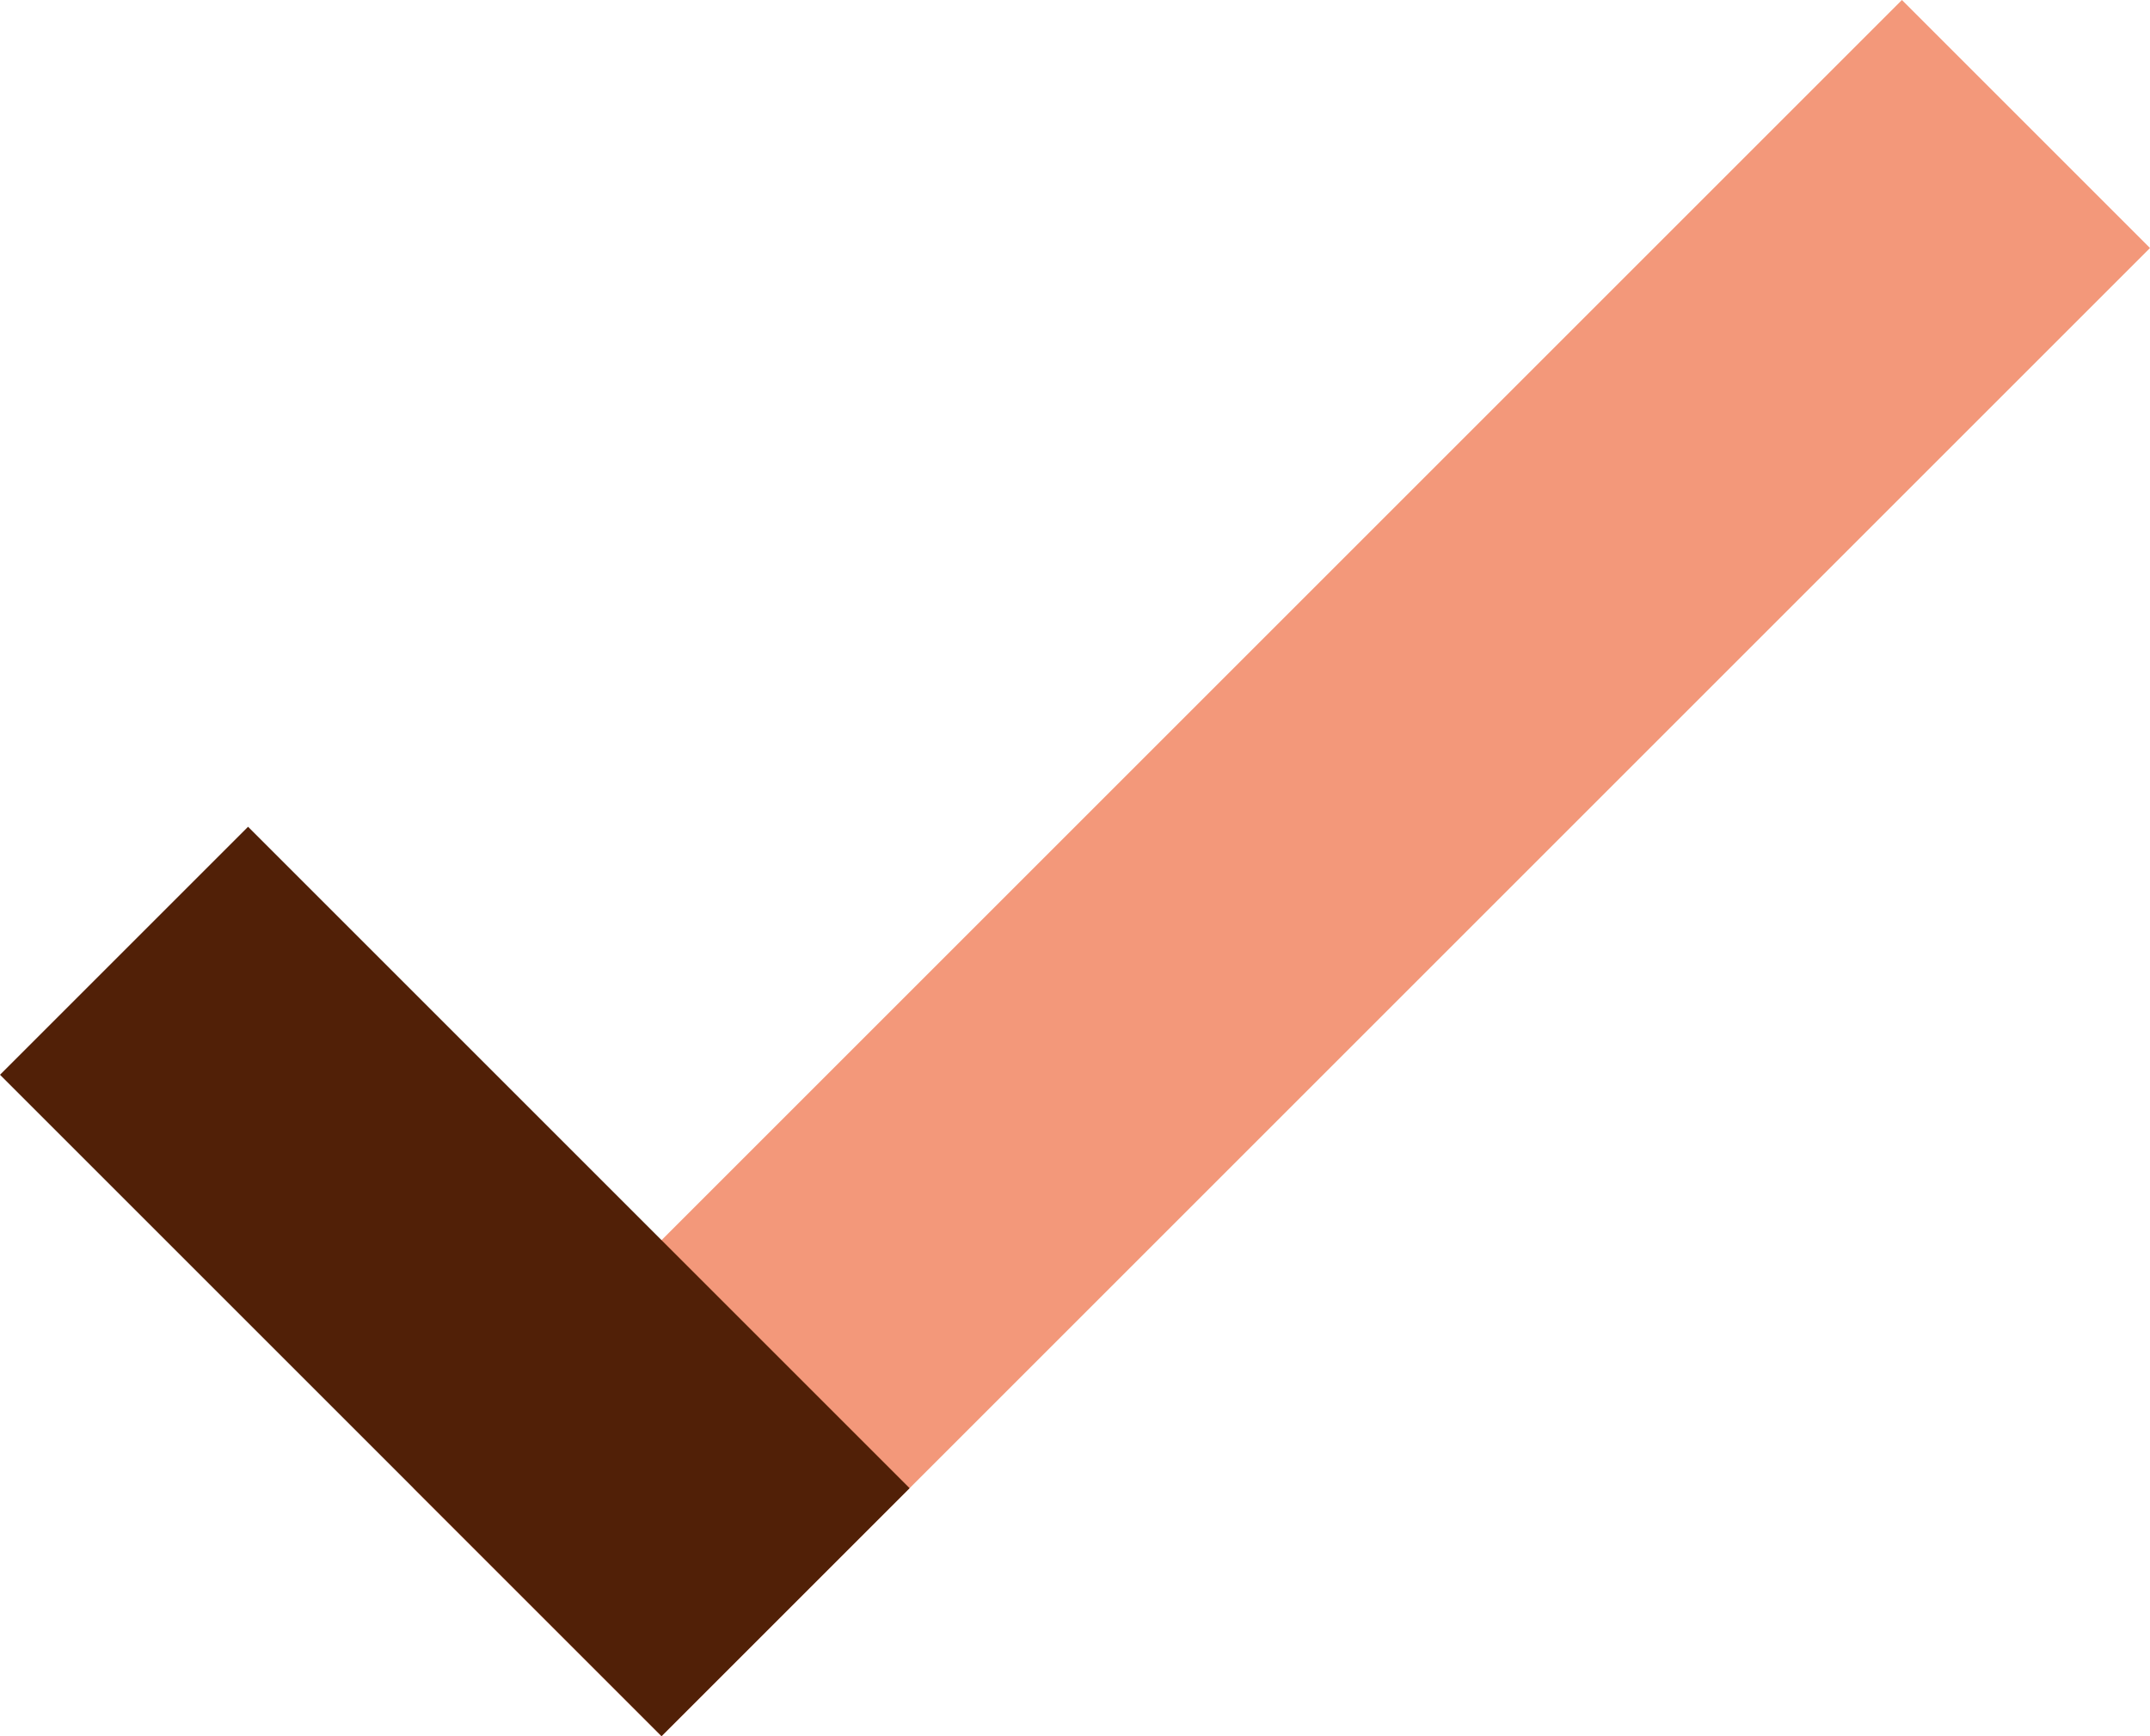 <svg width="26" height="21" viewBox="0 0 26 21" version="1.1" xmlns="http://www.w3.org/2000/svg" xmlns:xlink="http://www.w3.org/1999/xlink">
    <!-- Generator: Sketch 50.2 (55047) - http://www.bohemiancoding.com/sketch -->
    <title>check</title>
    <desc>Created with Sketch.</desc>
    <defs></defs>
    <g id="Vivid.JS" stroke="none" stroke-width="1" fill="none" fill-rule="evenodd">
        <g id="Vivid-Icons" transform="translate(-126, -729)">
            <g id="Icons" transform="translate(37, 169)">
                <g id="check" transform="translate(78, 546)">
                    <g transform="translate(11, 14)" id="Shape">
                        <polygon fill="#f3987a" points="5 18 8 21 26 3 23 0"></polygon>
                        <polygon fill="#512007" points="11 18 8 21 0 13 3 10"></polygon>
                    </g>
                </g>
            </g>
        </g>
    </g>
</svg>